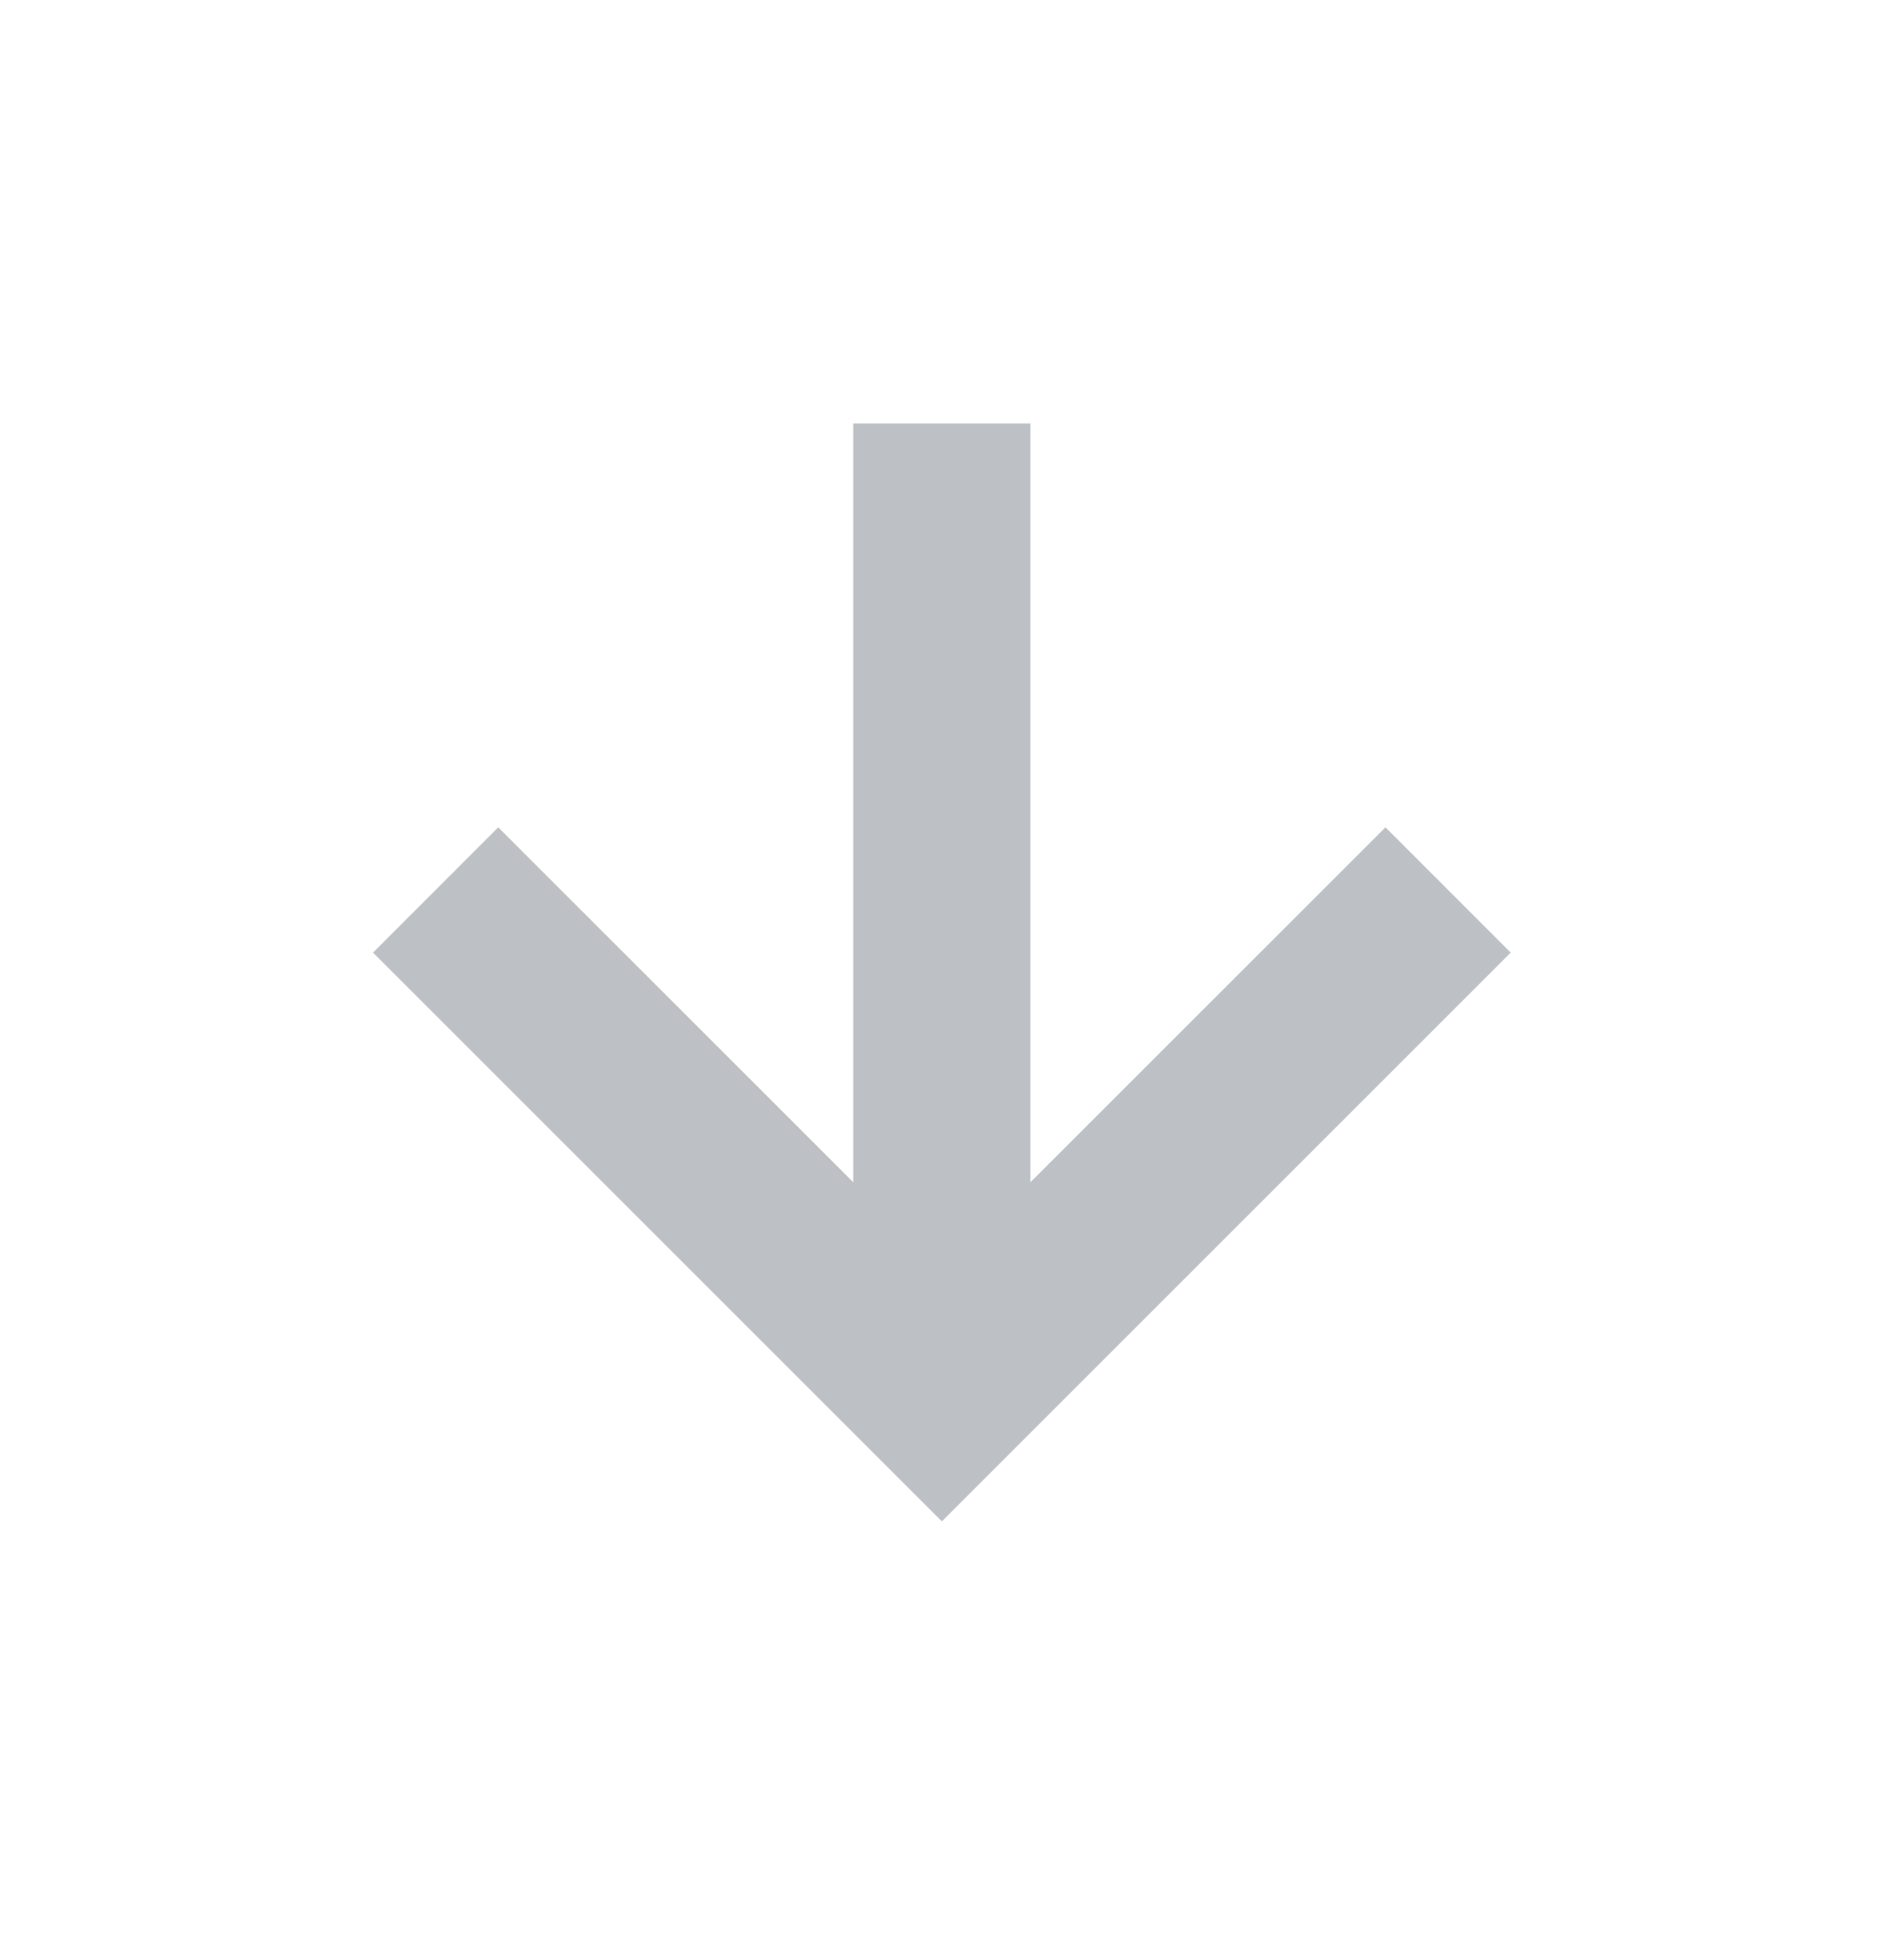 <svg width="24" height="25" viewBox="0 0 24 25" fill="none" xmlns="http://www.w3.org/2000/svg">
	<path fill-rule="evenodd" clip-rule="evenodd" d="M17.668 10.552L13.14 15.079L13.14 5.401L10.881 5.401L10.881 15.079L6.354 10.552L4.757 12.15L12.011 19.404L19.265 12.15L17.668 10.552Z" fill="#BDC1C6"/>
</svg>
